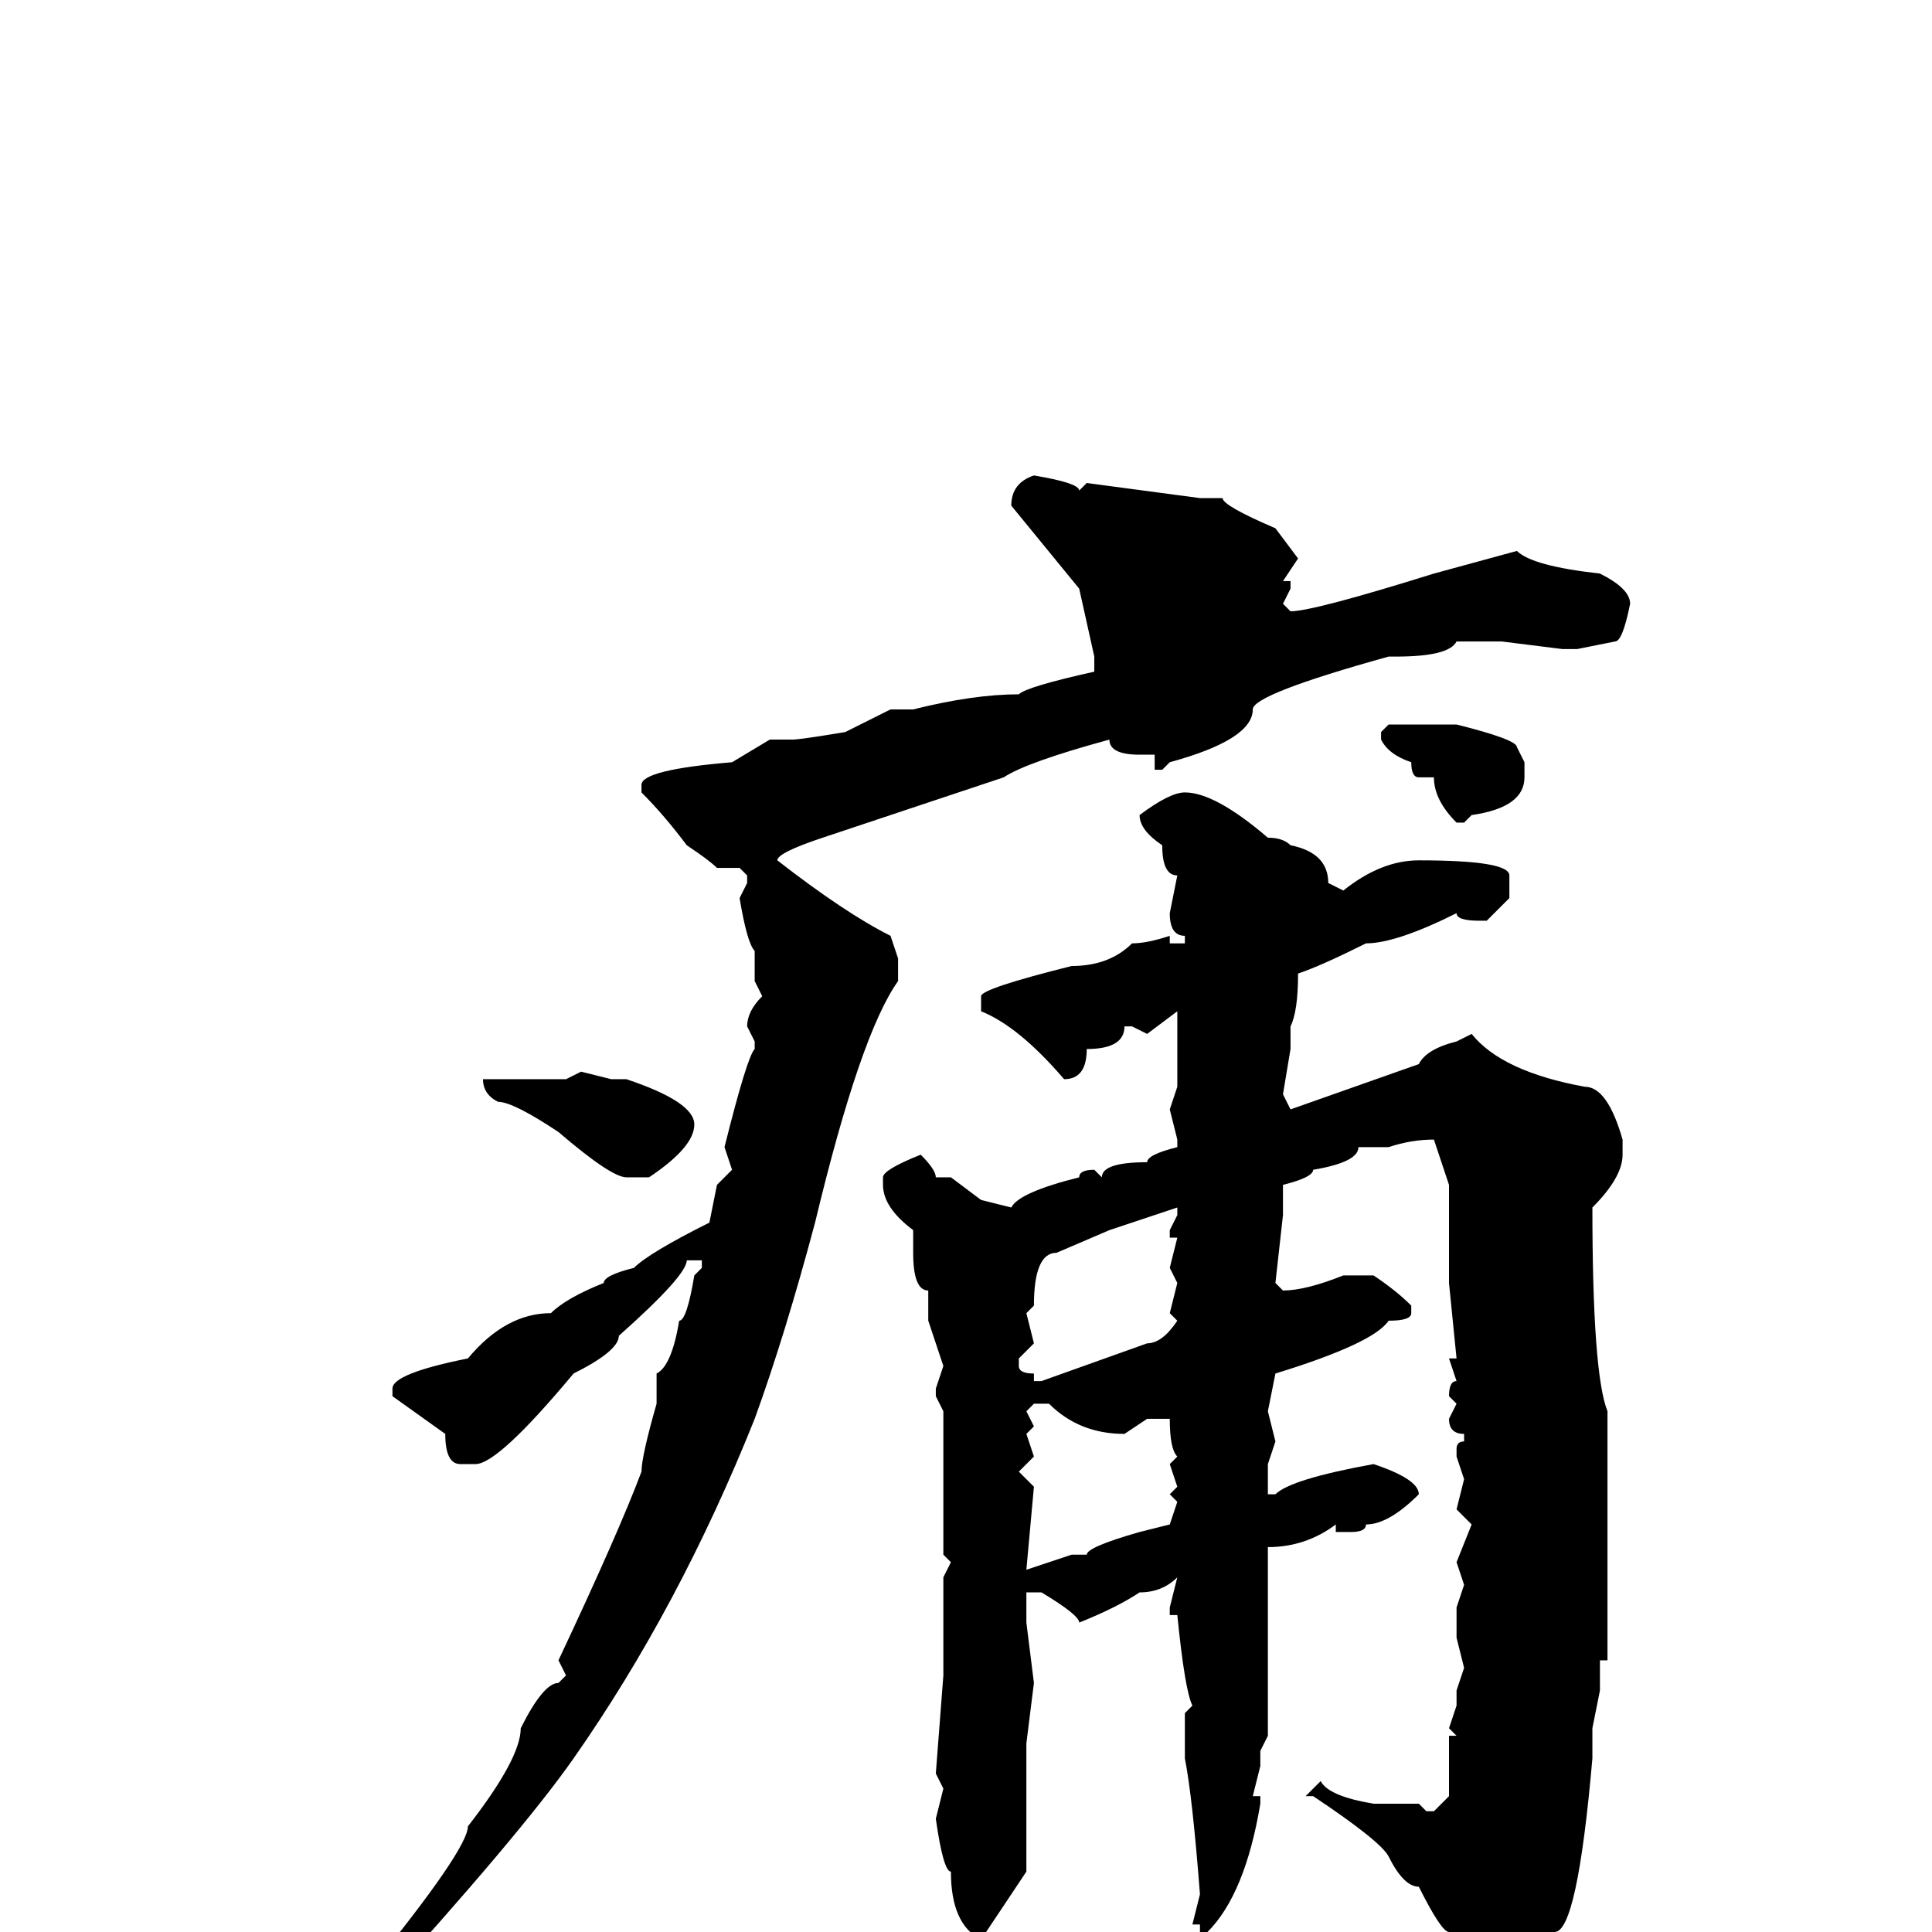 <svg xmlns="http://www.w3.org/2000/svg" viewBox="0 -256 256 256">
	<path fill="#000000" d="M137 -193Q143 -192 143 -191L144 -192L159 -190H162Q162 -189 169 -186L172 -182L170 -179H171V-178L170 -176L171 -175Q174 -175 190 -180L201 -183Q203 -181 212 -180Q216 -178 216 -176Q215 -171 214 -171L209 -170H207L199 -171H197H193Q192 -169 185 -169H184Q166 -164 166 -162Q166 -158 155 -155L154 -154H153V-156H151Q147 -156 147 -158Q136 -155 133 -153L109 -145Q103 -143 103 -142Q112 -135 118 -132L119 -129V-126Q114 -119 108 -94Q104 -79 100 -68Q90 -43 76 -23Q69 -13 49 9L45 12H46V13Q46 14 43 15L41 17L40 16V15Q40 14 45 11Q45 8 49 5Q62 -11 62 -14Q69 -23 69 -27Q72 -33 74 -33L75 -34L74 -36Q82 -53 85 -61Q85 -63 87 -70V-74Q89 -75 90 -81Q91 -81 92 -87L93 -88V-89H91Q91 -87 82 -79Q82 -77 76 -74Q66 -62 63 -62H61Q59 -62 59 -66L52 -71V-72Q52 -74 62 -76Q67 -82 73 -82Q75 -84 80 -86Q80 -87 84 -88Q86 -90 94 -94L95 -99L97 -101L96 -104Q99 -116 100 -117V-118L99 -120Q99 -122 101 -124L100 -126V-130Q99 -131 98 -137L99 -139V-140L98 -141H95Q94 -142 91 -144Q88 -148 85 -151V-152Q85 -154 97 -155L102 -158H104H105Q106 -158 112 -159L118 -162H121Q129 -164 135 -164Q136 -165 145 -167V-169L143 -178L134 -189Q134 -192 137 -193ZM184 -160H185H189H193Q201 -158 201 -157L202 -155V-153Q202 -149 195 -148L194 -147H193Q190 -150 190 -153H188Q187 -153 187 -155Q184 -156 183 -158V-159ZM157 -151Q161 -151 168 -145Q170 -145 171 -144Q176 -143 176 -139L178 -138Q183 -142 188 -142Q200 -142 200 -140V-137L197 -134H196Q193 -134 193 -135Q185 -131 181 -131Q175 -128 172 -127Q172 -122 171 -120V-117L170 -111L171 -109L188 -115Q189 -117 193 -118L195 -119Q199 -114 210 -112Q213 -112 215 -105V-103Q215 -100 211 -96Q211 -74 213 -69V-67V-66V-64V-51V-49V-46V-36H212V-32L211 -27V-23Q209 0 206 0Q206 3 196 11H194L193 9V7Q193 6 192 0Q191 0 188 -6Q186 -6 184 -10Q183 -12 174 -18H173L175 -20Q176 -18 182 -17H188L189 -16H190L192 -18V-26H193L192 -27L193 -30V-32L194 -35L193 -39V-41V-43L194 -46L193 -49L195 -54L193 -56L194 -60L193 -63V-64Q193 -65 194 -65V-66Q192 -66 192 -68L193 -70L192 -71Q192 -73 193 -73L192 -76H193L192 -86V-91V-95V-98V-99L190 -105Q187 -105 184 -104H180Q180 -102 174 -101Q174 -100 170 -99V-97V-95L169 -86L170 -85Q173 -85 178 -87H182Q185 -85 187 -83V-82Q187 -81 184 -81Q182 -78 169 -74L168 -69L169 -65L168 -62V-58H169Q171 -60 182 -62Q188 -60 188 -58Q184 -54 181 -54Q181 -53 179 -53H177V-54Q173 -51 168 -51V-50V-49V-45V-44V-41V-26L167 -24V-22L166 -18H167V-17Q165 -5 160 0H159V-1H158L159 -5Q158 -18 157 -23V-26V-29L158 -30Q157 -32 156 -42H155V-43L156 -47Q154 -45 151 -45Q148 -43 143 -41Q143 -42 138 -45H137H136V-41L137 -33L136 -25V-20V-18V-16V-8L130 1Q126 -1 126 -8Q125 -8 124 -15L125 -19L124 -21L125 -34V-36V-42V-47L126 -49L125 -50V-53V-58V-59V-64V-69L124 -71V-72L125 -75L123 -81V-85Q121 -85 121 -90V-93Q117 -96 117 -99V-100Q117 -101 122 -103Q124 -101 124 -100H126L130 -97L134 -96Q135 -98 143 -100Q143 -101 145 -101L146 -100Q146 -102 152 -102Q152 -103 156 -104V-105L155 -109L156 -112V-114V-116V-118V-120V-122L152 -119L150 -120H149Q149 -117 144 -117Q144 -113 141 -113Q135 -120 130 -122V-123V-124Q130 -125 142 -128Q147 -128 150 -131Q152 -131 155 -132V-131H157V-132Q155 -132 155 -135L156 -140Q154 -140 154 -144Q151 -146 151 -148Q155 -151 157 -151ZM77 -114L81 -113H83Q92 -110 92 -107Q92 -104 86 -100H83Q81 -100 74 -106Q68 -110 66 -110Q64 -111 64 -113H65H74H75ZM136 -82L137 -78L135 -76V-75Q135 -74 137 -74V-73H138L152 -78Q154 -78 156 -81L155 -82L156 -86L155 -88L156 -92H155V-93L156 -95V-96L147 -93L140 -90Q137 -90 137 -83ZM137 -70L136 -69L137 -67L136 -66L137 -63L135 -61L137 -59L136 -48L142 -50H144Q144 -51 151 -53L155 -54L156 -57L155 -58L156 -59L155 -62L156 -63Q155 -64 155 -68H152L149 -66Q143 -66 139 -70Z"/>
</svg>